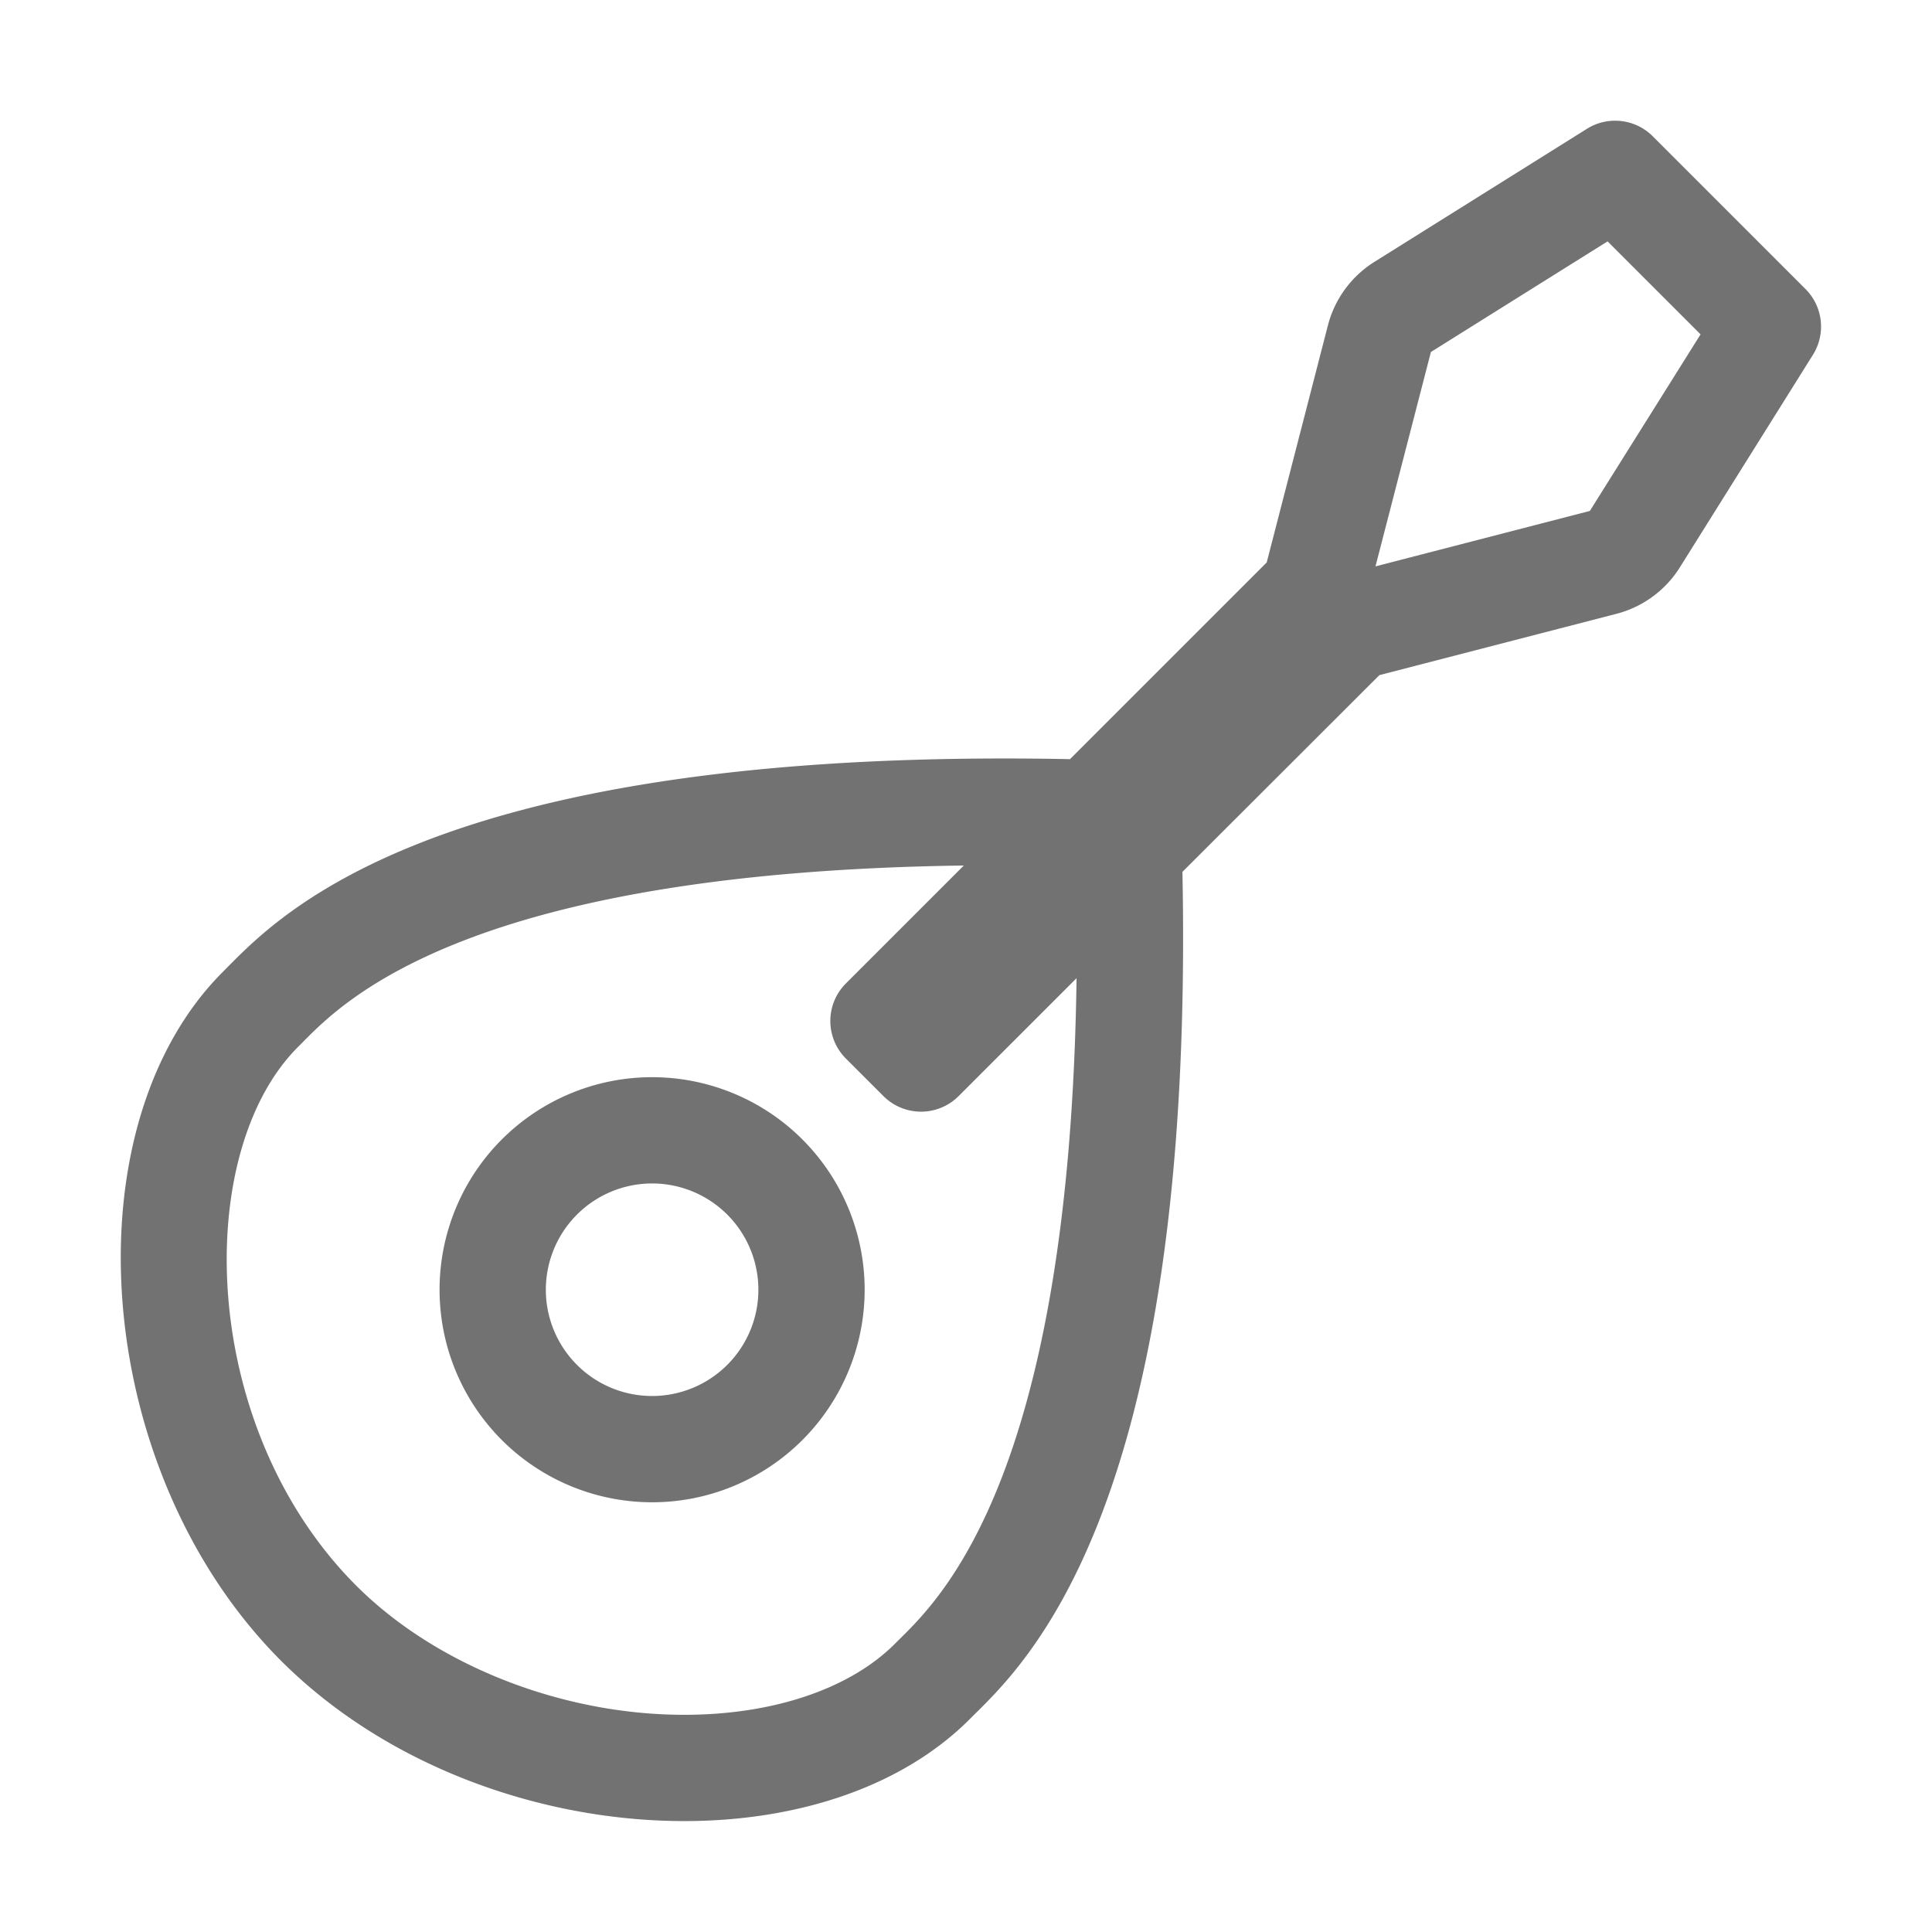 ﻿<?xml version='1.0' encoding='UTF-8'?>
<svg viewBox="-2 -2 31.997 32" xmlns="http://www.w3.org/2000/svg">
  <g transform="matrix(0.055, 0, 0, 0.055, 0, 0)">
    <path d="M507.31, 50.67L461.31, 4.67A16 16 0 0 0 441.5, 2.42L377.5, 42.49A32 32 0 0 0 363.5, 61.6L345.07, 133L285.84, 192.23C279.09, 192.1 272.48, 192.03 266.09, 192.03C88.69, 192.03 45.79, 241.24 30.74, 256.29C-16.07, 303.07 -8.78, 406.64 48.27, 463.73C80.22, 495.65 126.73, 512 169.69, 512C203.5, 512 235.11, 501.88 255.69, 481.26C271.28, 465.67 323.52, 420.13 319.69, 226.17L379, 166.93L450.37, 148.47A32 32 0 0 0 469.48, 134.47L509.55, 70.47A16 16 0 0 0 507.31, 50.67zM234.73, 457L233.09, 458.63C219.52, 472.21 196.41, 480 169.69, 480C132.76, 480 94.91, 465.09 70.91, 441.11C23.36, 393.53 21.49, 310.77 53.36, 278.91L55, 277.26C67.66, 264.45 105.81, 226.26 253.86, 224.26L218.35, 259.77A16 16 0 0 0 218.35, 282.39L229.67, 293.7A16 16 0 0 0 252.29, 293.7L287.81, 258.19C285.81, 406.12 247.82, 444.08 234.73, 457zM442.37, 117.49L377.82, 134.18L394.51, 69.63L447.71, 36.32L475.71, 64.32zM160, 288A64 64 0 1 0 224, 352A64 64 0 0 0 160, 288zM160, 384A32 32 0 1 1 192, 352A32 32 0 0 1 160, 384z" fill="#727272" fill-opacity="1" class="Black" />
  </g>
</svg>